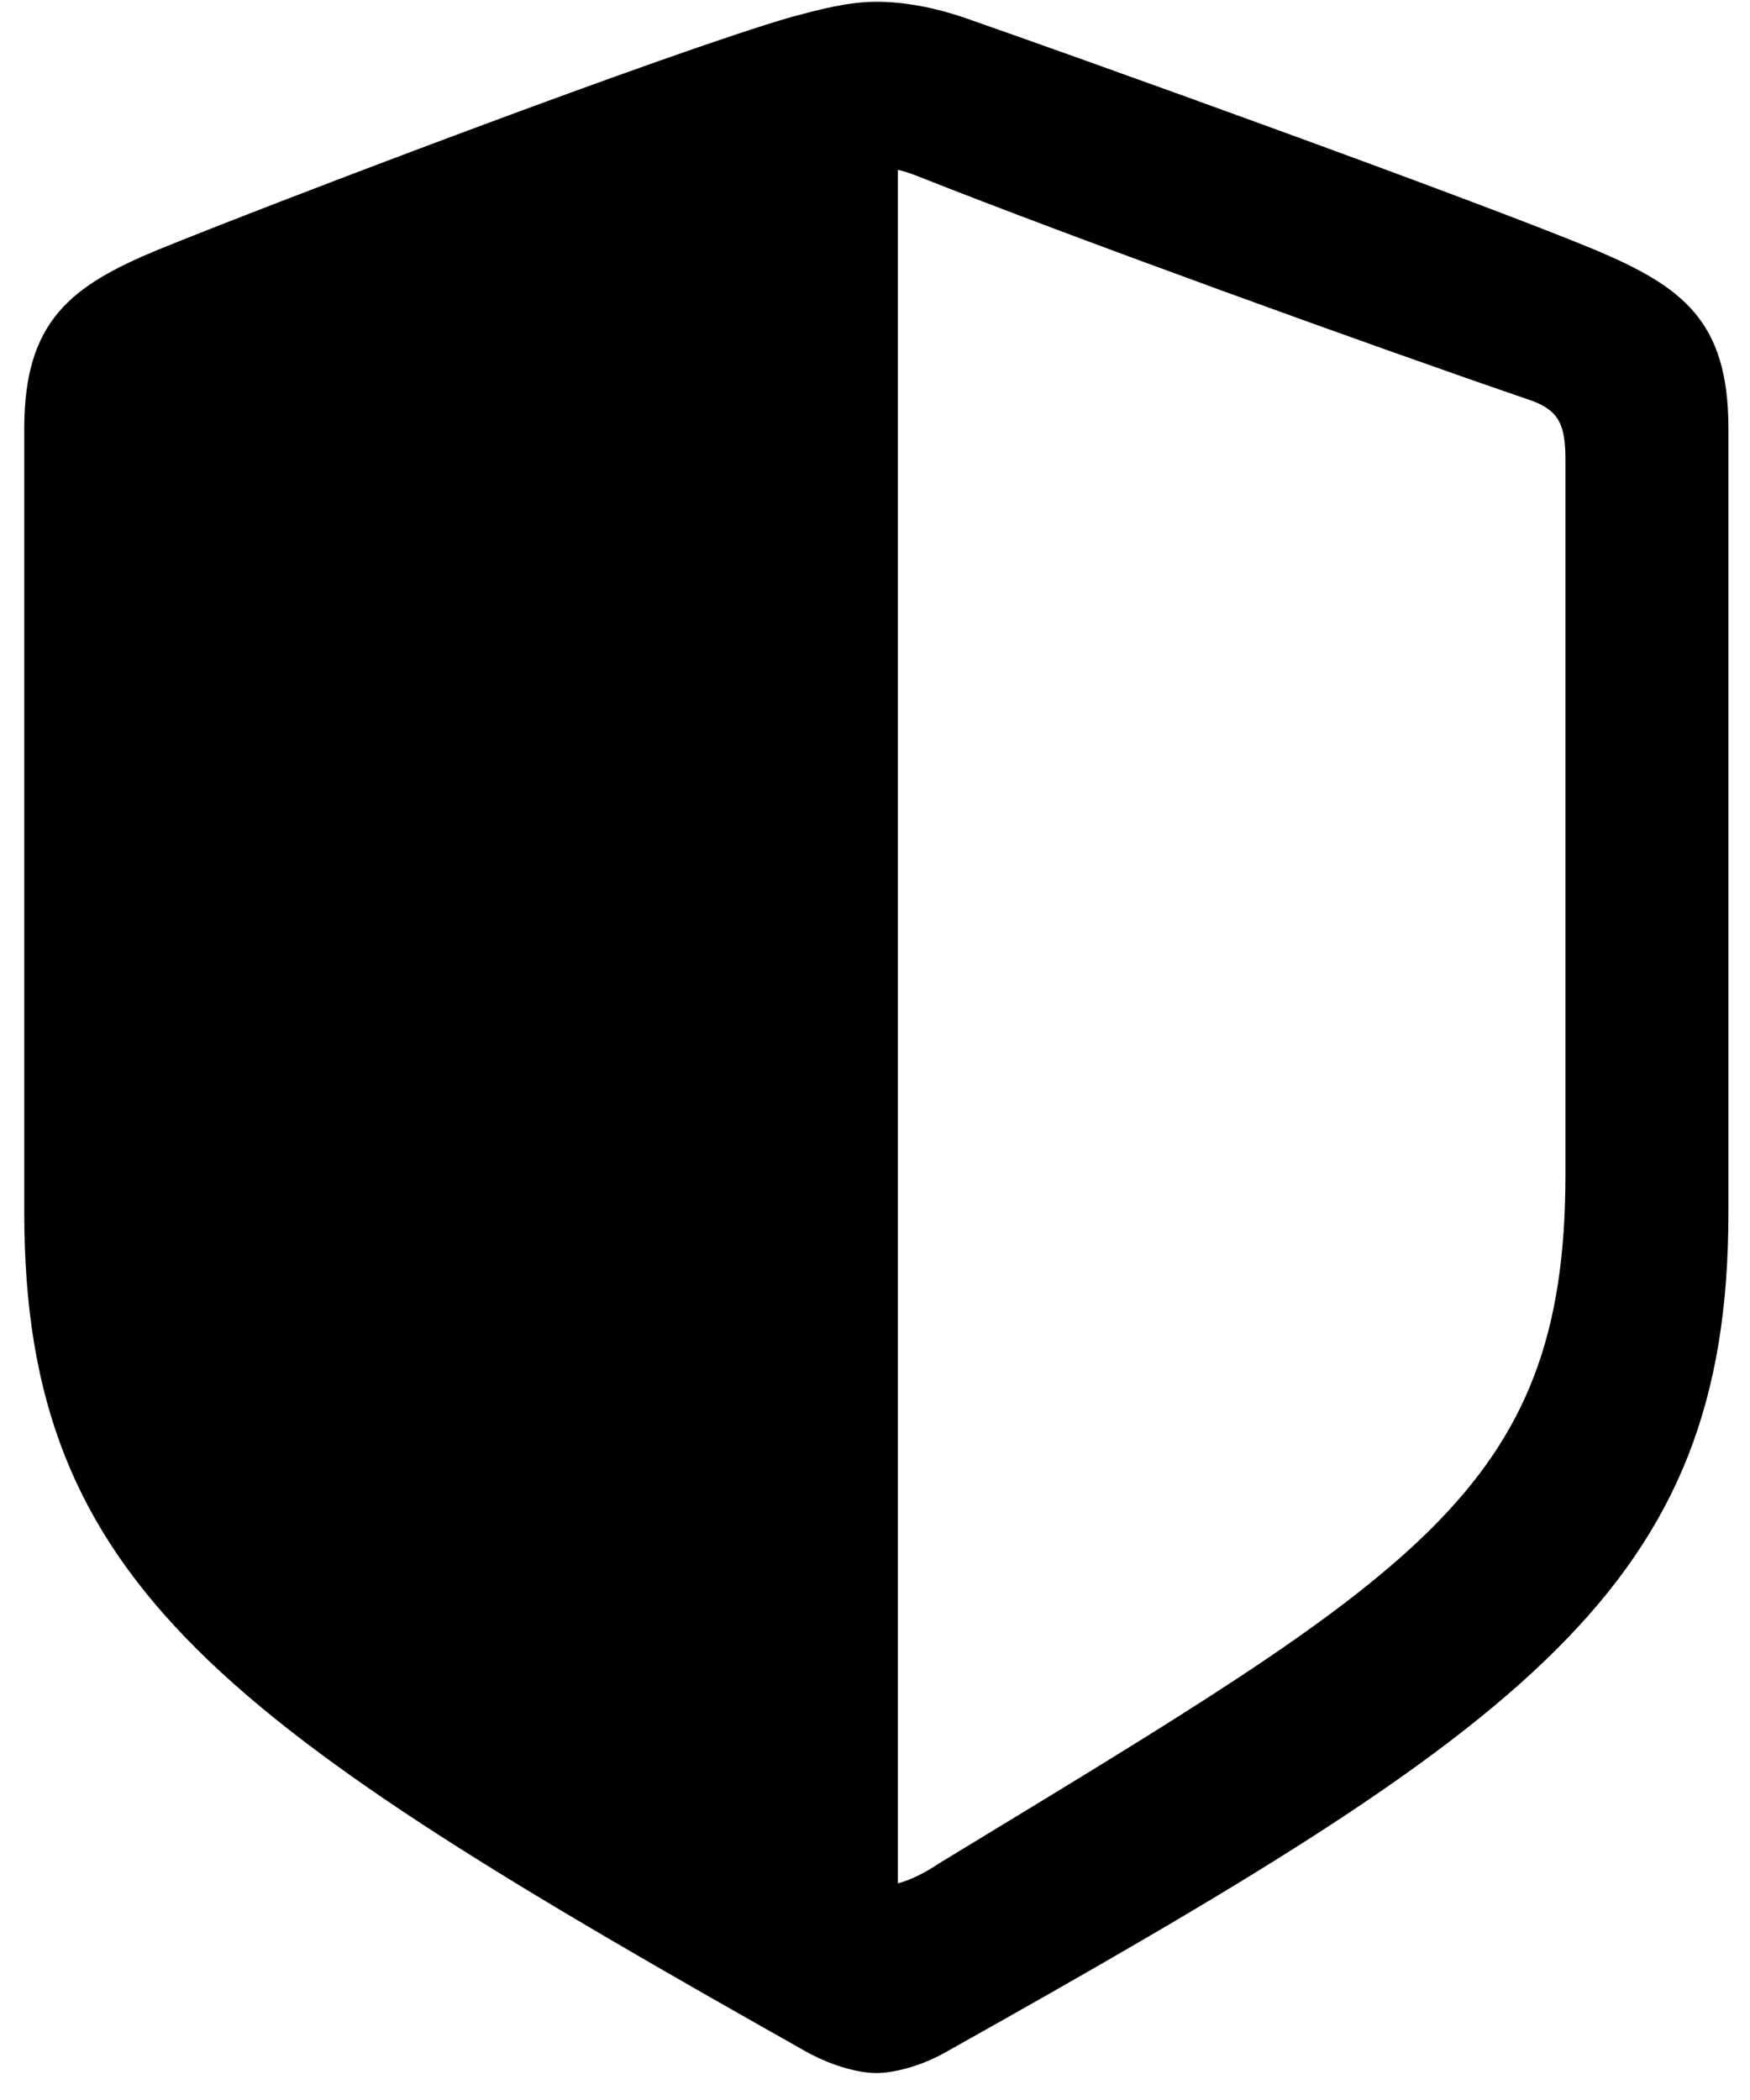 <svg width="15" height="18" viewBox="0 0 15 18" fill="currentColor" xmlns="http://www.w3.org/2000/svg">
<path d="M0.208 10.395V3.671C0.208 2.748 0.612 2.449 1.351 2.142C2.388 1.72 5.745 0.445 6.782 0.146C7.011 0.085 7.266 0.015 7.512 0.015C7.758 0.015 8.013 0.067 8.25 0.146C9.287 0.507 12.636 1.711 13.673 2.142C14.42 2.458 14.815 2.748 14.815 3.671V10.395C14.815 13.602 13.102 14.789 8.101 17.593C7.881 17.716 7.652 17.769 7.512 17.769C7.371 17.769 7.151 17.716 6.923 17.593C1.931 14.78 0.208 13.602 0.208 10.395ZM7.696 16.143C7.802 16.116 7.925 16.055 8.057 15.967C12.117 13.497 13.418 12.785 13.418 10.069V3.943C13.418 3.645 13.365 3.521 13.128 3.434C11.766 2.968 9.19 2.036 7.863 1.509C7.793 1.482 7.74 1.465 7.696 1.456V16.143Z" fill="currentColor"/>
</svg>
